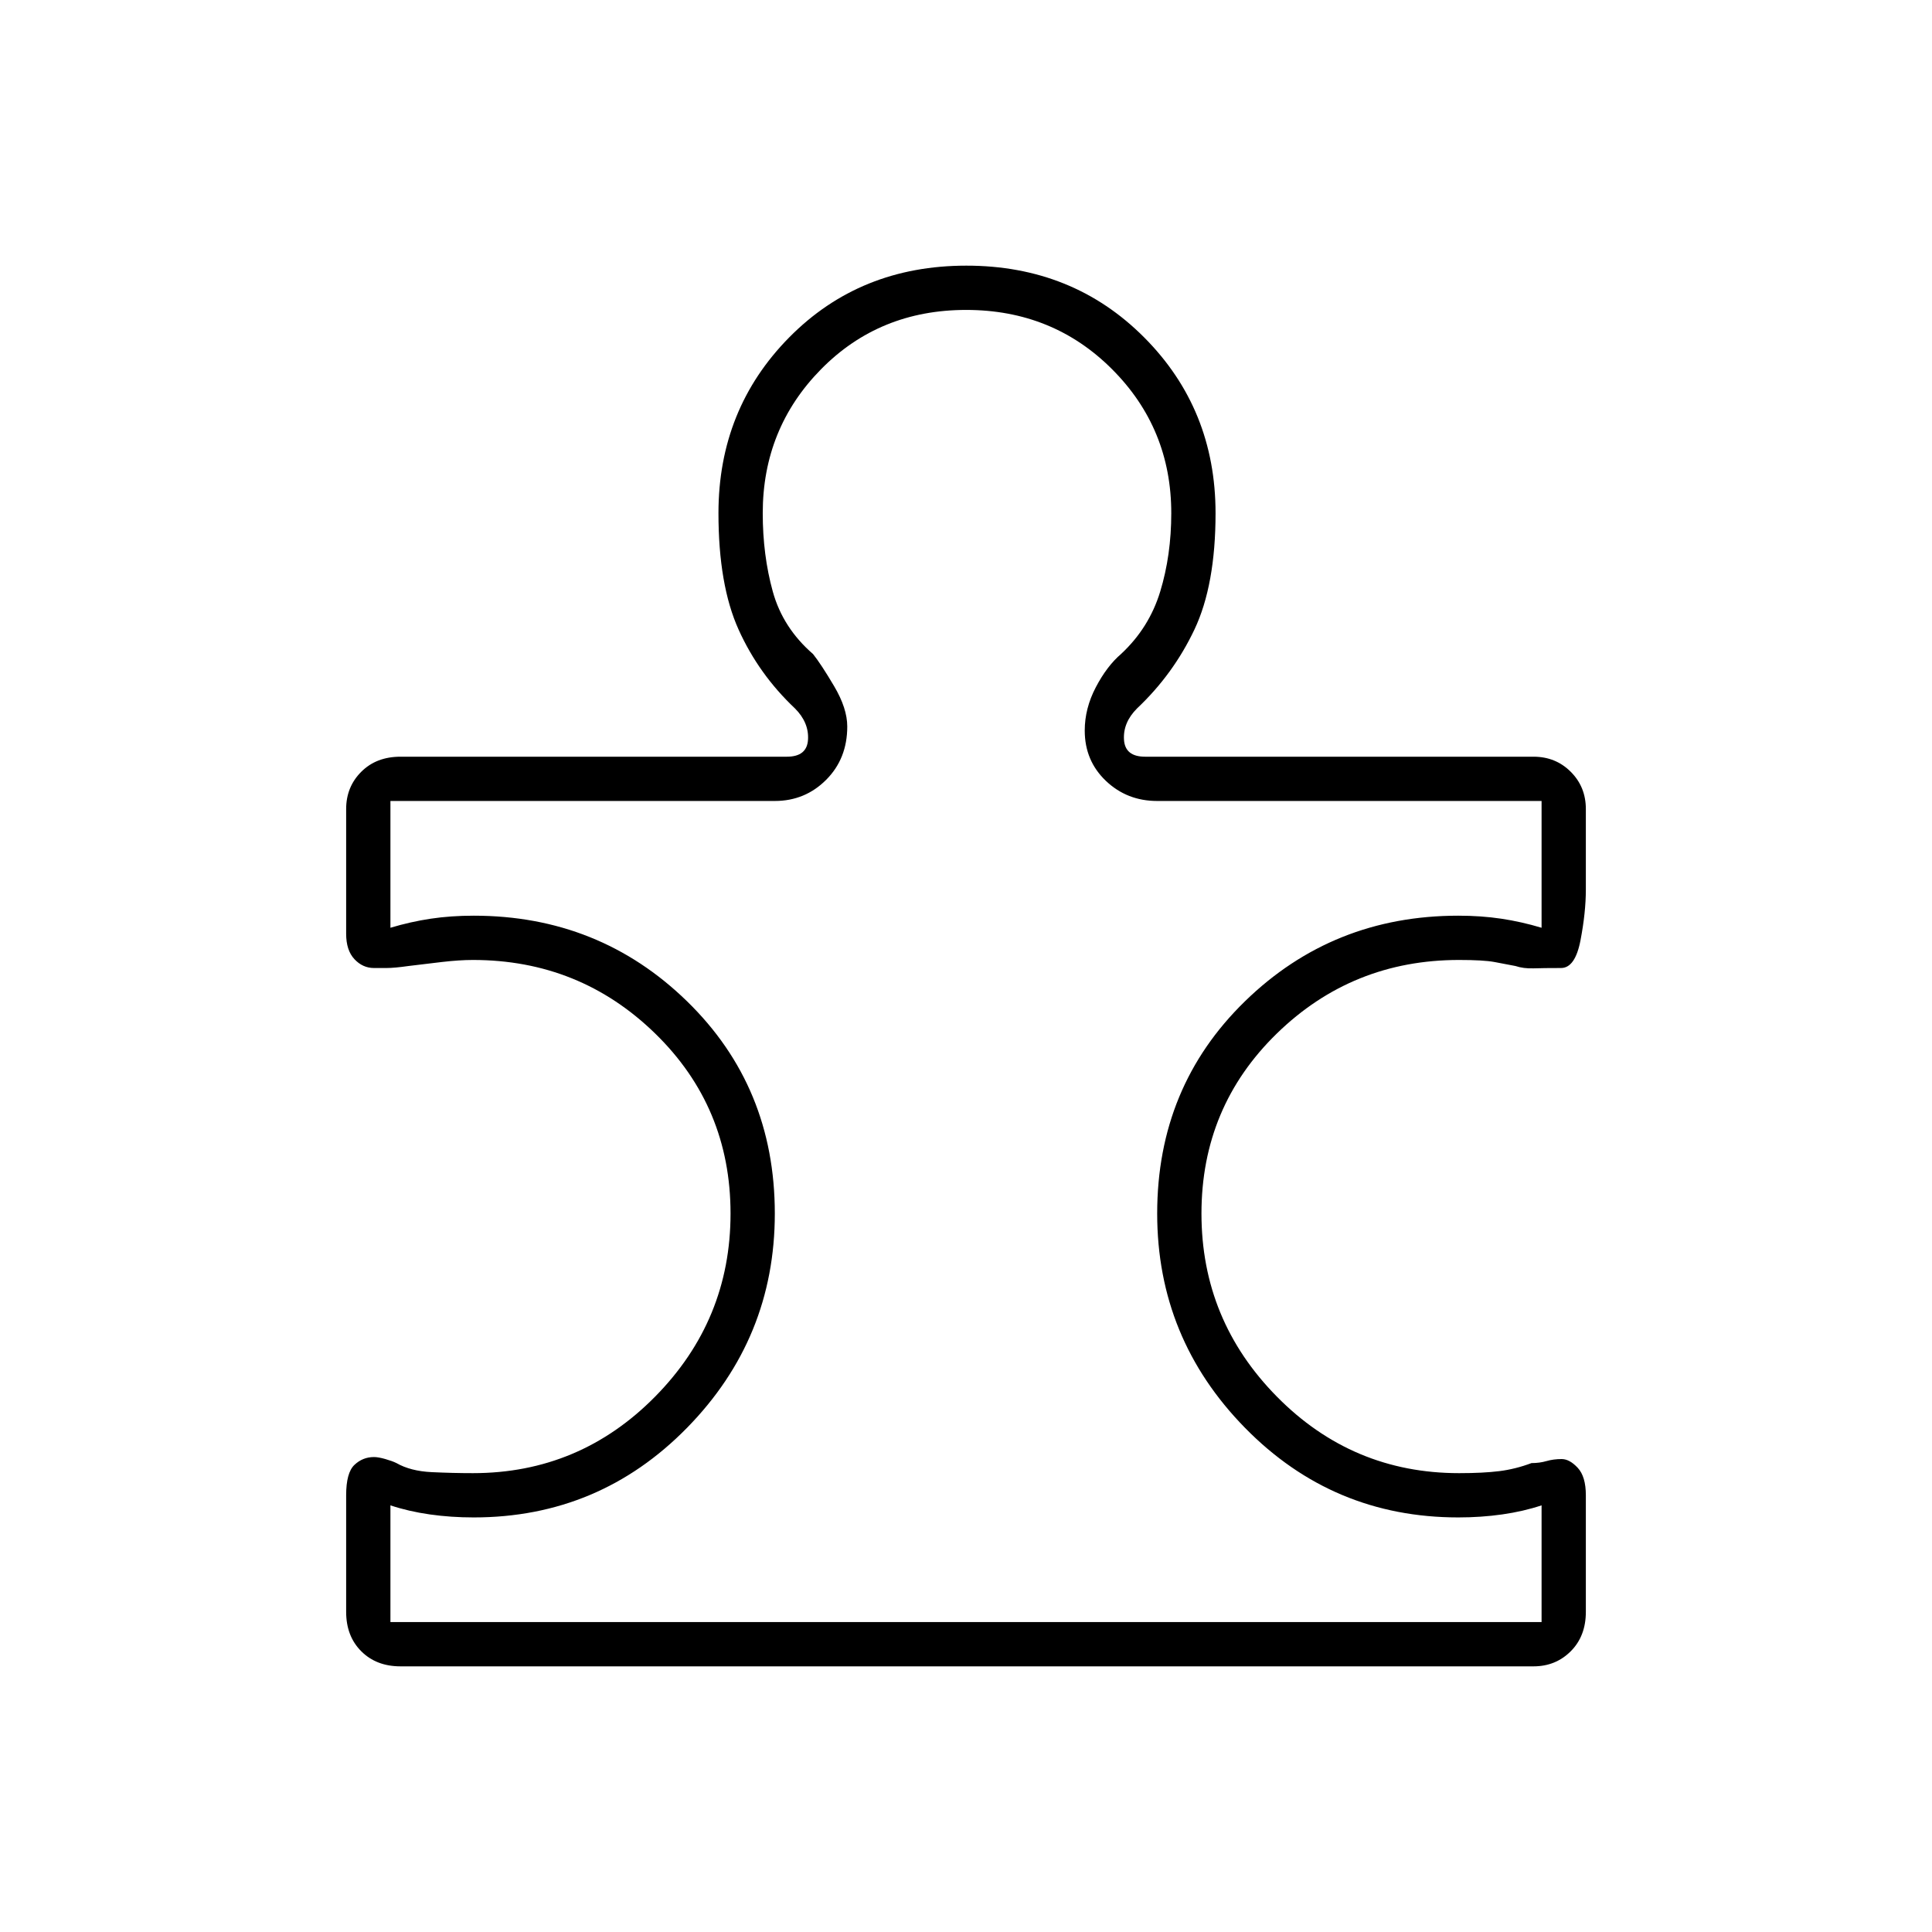 <svg xmlns="http://www.w3.org/2000/svg" height="48" viewBox="0 -960 960 960" width="48"><path d="M172-217q0-11.211 4.114-15.105 4.113-3.895 9.704-3.895 2.182 0 5.682 1 3.5 1 5.5 2 7 4 17.5 4.5t20.5.5q53 0 90.5-38t37.5-91q0-53-37.5-89.5T235-483q-6.651 0-15.326 1Q211-481 203-480q-7 1-11 1h-6.182q-5.591 0-9.704-4.395Q172-487.789 172-496v-62q0-11 7.5-18.5T199-584h192q10 0 10.5-8.5T395-608q-18-17-28-39.167-10-22.166-10-57.833 0-51.75 35.176-87.375 35.177-35.625 88-35.625Q533-828 568.5-792.375T604-705q0 35.667-10.5 57.833Q583-625 565-608q-7 7-6.5 15.5T569-584h193q11 0 18.5 7.5T788-558v40q0 11.325-2.646 25.163Q782.708-479 775.667-479q-8.667 0-13.667.167-5 .166-9-1.167-5-1-10.5-2t-17.5-1q-53 0-90.5 36.5T597-357q0 53 37.5 91t90.5 38q12 0 20-1t16-4q4 0 7.452-1 3.453-1 7.548-1 3.9 0 7.95 4.337Q788-226.325 788-217v57.917q0 12.083-7.5 19.583Q773-132 762-132H199q-12 0-19.5-7.5t-7.5-19.583V-217Zm22 63h572v-58q-9 3-19.5 4.5t-21.886 1.5q-62.316 0-105.965-44.5T575-357q0-63 43.649-105.5T724.614-505Q736-505 746-503.5t20 4.5v-63H575q-15 0-25.5-10T539-597q0-11 5.5-21.5T557-635q14-13 19.5-31.05T582-705q0-42.1-29.43-71.55Q523.141-806 480.07-806 437-806 408-776.55 379-747.1 379-705q0 20.9 5 38.95Q389-648 404-635q4 5 10.5 16t6.5 20q0 16-10.5 26.5T385-562H194v63q10-3 20-4.5t21.386-1.5q62.316 0 105.965 42.5T385-357q0 62-43.649 106.5T235.386-206Q224-206 213.5-207.5T194-212v58Zm286-326Z"/></svg>